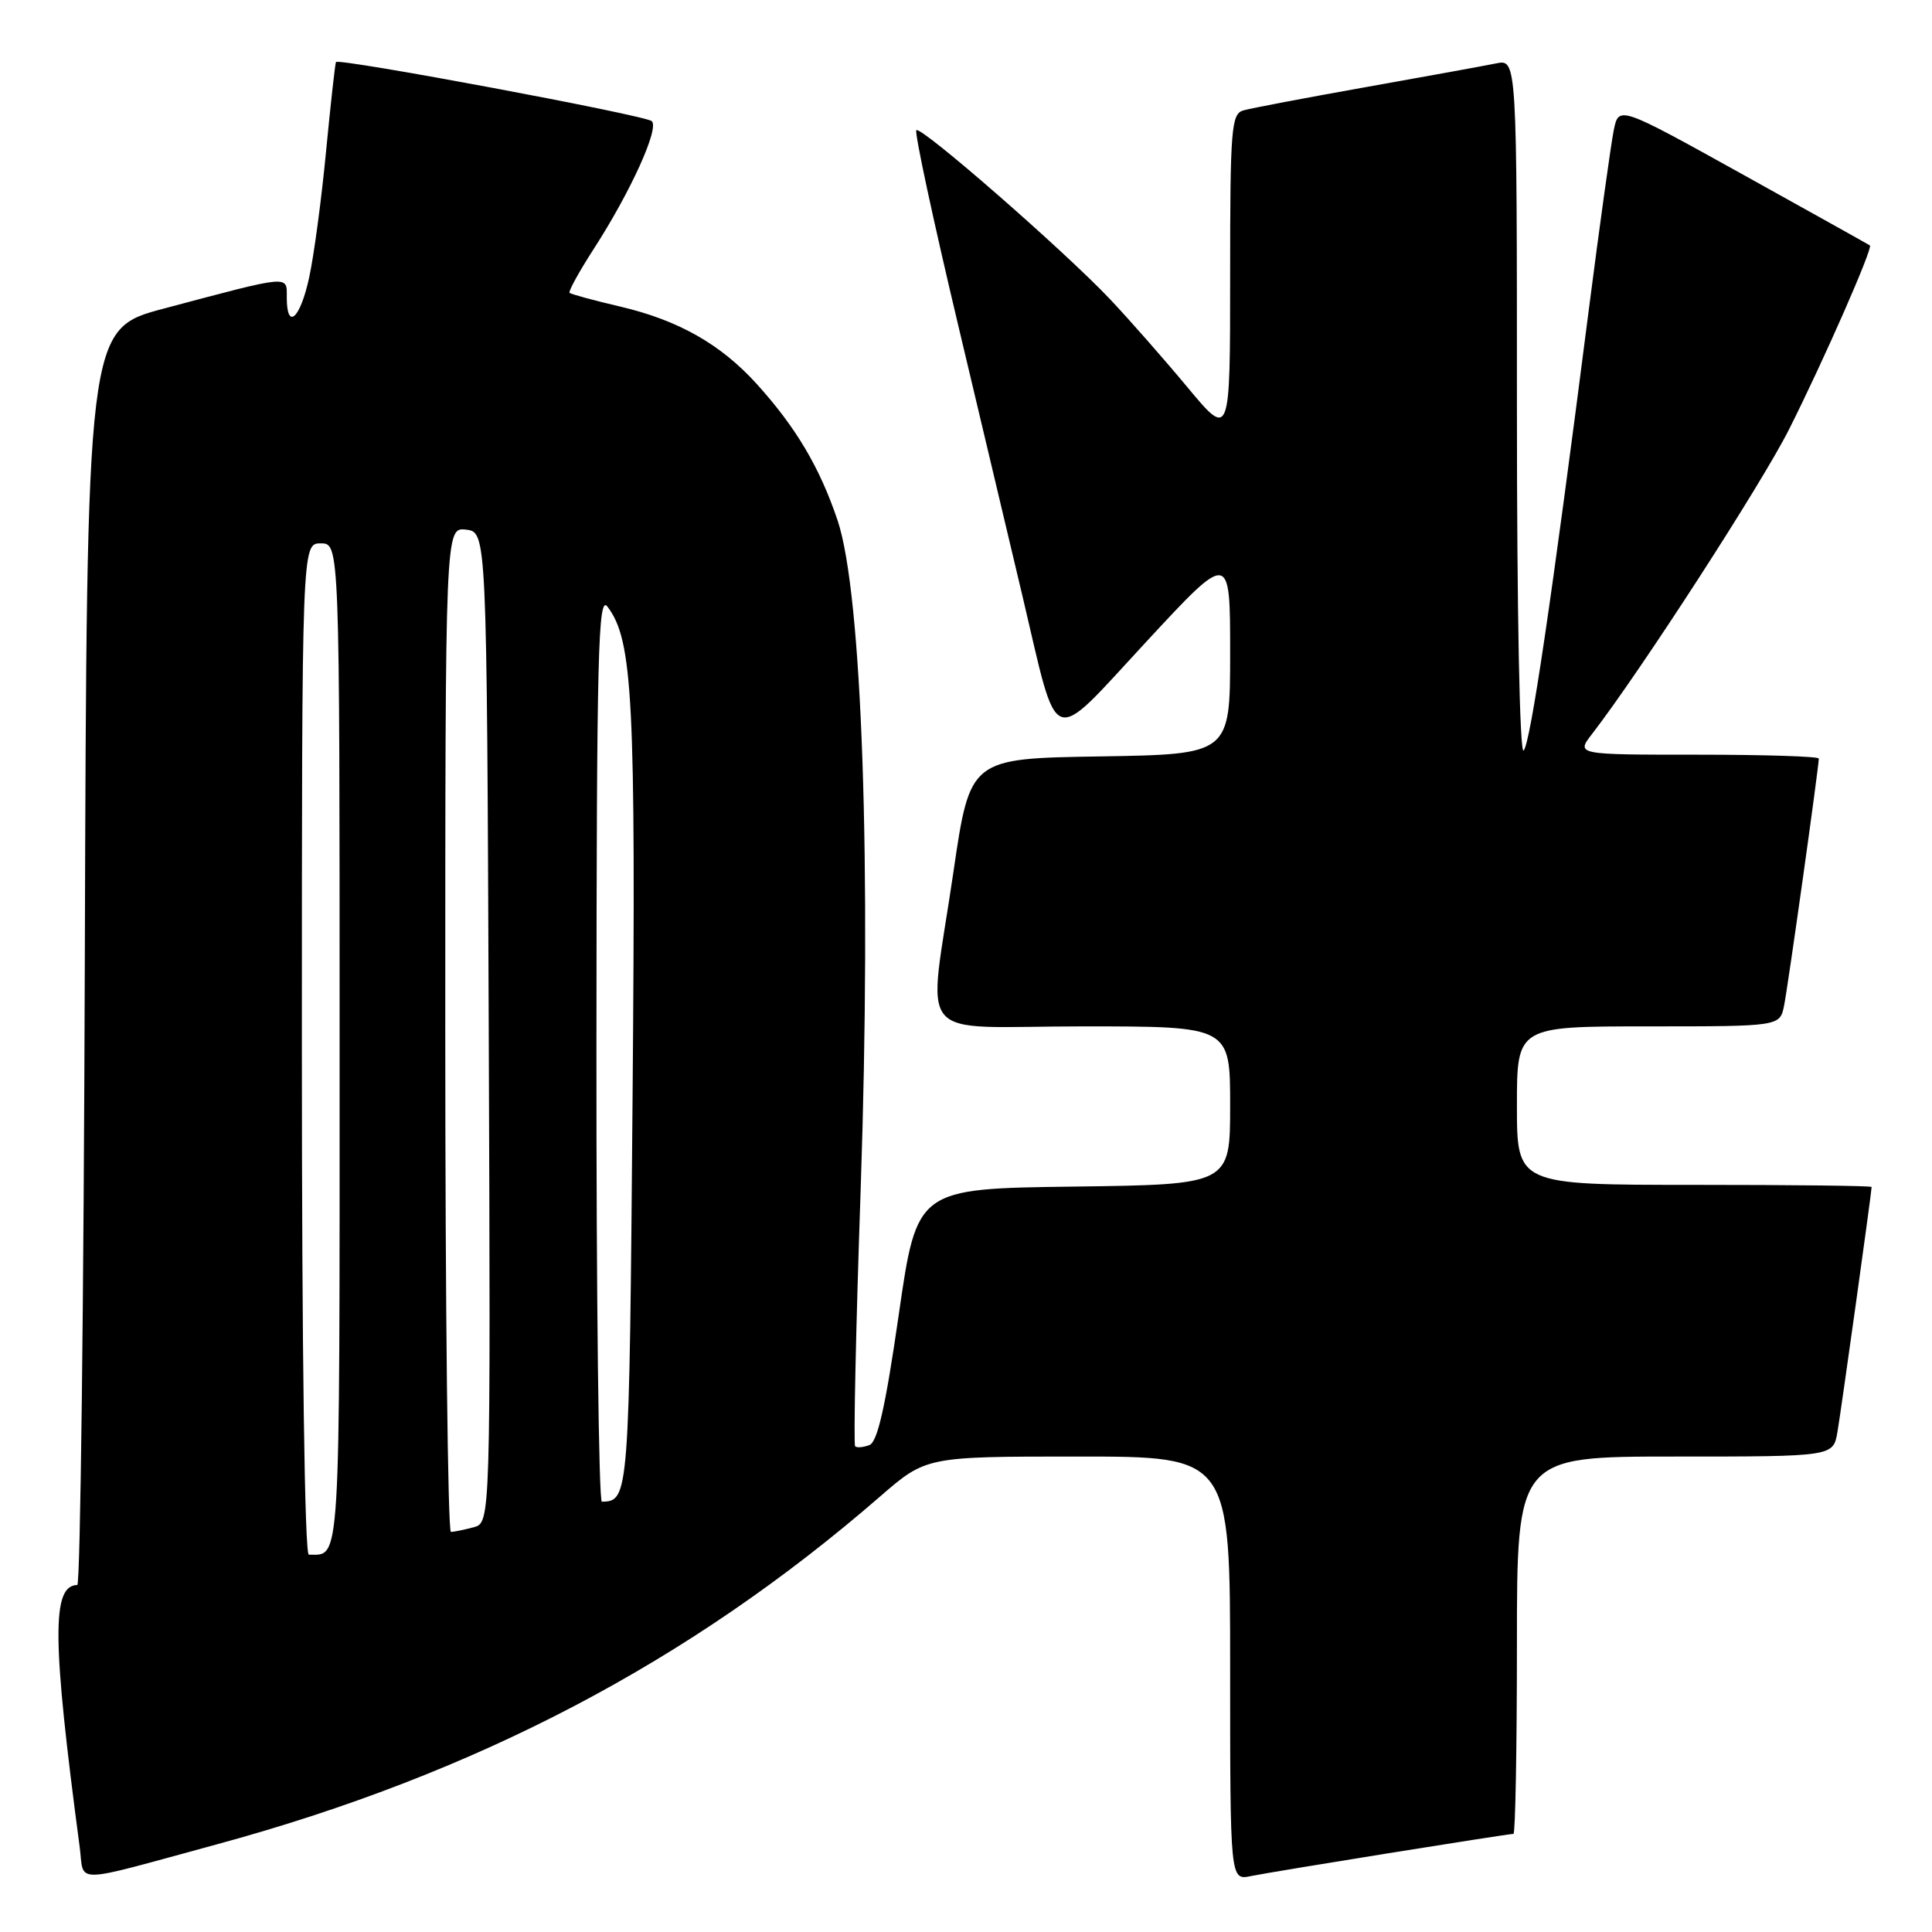 <?xml version="1.0" encoding="UTF-8" standalone="no"?>
<!DOCTYPE svg PUBLIC "-//W3C//DTD SVG 1.1//EN" "http://www.w3.org/Graphics/SVG/1.1/DTD/svg11.dtd" >
<svg xmlns="http://www.w3.org/2000/svg" xmlns:xlink="http://www.w3.org/1999/xlink" version="1.1" viewBox="0 0 256 256">
 <g >
 <path fill="currentColor"
d=" M 28.64 244.41 C 63.06 235.06 91.35 220.23 116.61 198.30 C 122.72 193.00 122.72 193.00 142.86 193.00 C 163.00 193.00 163.00 193.00 163.00 221.08 C 163.00 249.16 163.00 249.16 165.75 248.59 C 168.60 248.00 199.74 243.00 200.54 243.00 C 200.79 243.00 201.00 231.75 201.00 218.00 C 201.00 193.00 201.00 193.00 221.95 193.00 C 242.91 193.00 242.91 193.00 243.47 189.75 C 243.97 186.83 248.00 157.95 248.00 157.28 C 248.00 157.12 237.43 157.00 224.50 157.00 C 201.00 157.00 201.00 157.00 201.00 146.50 C 201.00 136.00 201.00 136.00 218.42 136.00 C 235.84 136.00 235.84 136.00 236.40 133.25 C 236.92 130.69 241.00 101.63 241.00 100.51 C 241.00 100.23 233.76 100.00 224.92 100.00 C 208.83 100.00 208.83 100.00 210.96 97.25 C 217.40 88.90 233.39 64.17 237.05 56.91 C 241.64 47.79 248.21 32.83 247.77 32.52 C 247.62 32.41 240.07 28.20 231.00 23.16 C 214.50 14.00 214.50 14.00 213.83 17.25 C 213.47 19.04 211.98 29.72 210.53 41.00 C 205.59 79.56 202.79 98.50 201.89 99.45 C 201.37 100.01 201.00 81.32 201.00 54.12 C 201.00 7.84 201.00 7.84 198.25 8.40 C 196.74 8.71 188.97 10.12 181.00 11.54 C 173.03 12.96 165.71 14.35 164.75 14.63 C 163.15 15.09 163.00 17.02 163.00 36.62 C 163.00 58.11 163.00 58.11 157.34 51.31 C 154.22 47.56 149.61 42.32 147.09 39.65 C 140.94 33.16 122.02 16.65 121.42 17.25 C 121.15 17.51 123.65 29.15 126.97 43.11 C 130.29 57.08 134.14 73.29 135.52 79.14 C 140.33 99.52 138.94 99.01 151.80 85.13 C 163.00 73.04 163.00 73.04 163.00 86.49 C 163.00 99.95 163.00 99.95 145.77 100.23 C 128.54 100.50 128.54 100.50 126.34 115.50 C 122.95 138.67 120.71 136.00 143.50 136.00 C 163.00 136.00 163.00 136.00 163.00 146.48 C 163.00 156.96 163.00 156.96 142.25 157.23 C 121.50 157.50 121.50 157.50 119.09 174.20 C 117.33 186.40 116.28 191.06 115.20 191.48 C 114.38 191.79 113.53 191.86 113.31 191.64 C 113.08 191.41 113.41 175.99 114.05 157.37 C 115.49 114.79 114.24 78.60 110.98 68.94 C 108.62 61.95 105.49 56.65 100.30 50.91 C 95.51 45.61 89.88 42.42 82.13 40.61 C 78.65 39.80 75.65 38.98 75.47 38.80 C 75.29 38.62 76.73 36.00 78.67 32.99 C 83.59 25.36 87.39 16.98 86.36 16.05 C 85.50 15.27 44.92 7.68 44.52 8.22 C 44.41 8.37 43.82 13.68 43.21 20.00 C 42.61 26.32 41.60 33.86 40.97 36.75 C 39.78 42.25 38.00 43.85 38.00 39.42 C 38.00 36.44 38.66 36.38 21.70 40.89 C 11.50 43.60 11.50 43.60 11.24 126.80 C 11.10 172.56 10.65 210.01 10.24 210.02 C 6.83 210.09 6.90 217.24 10.56 244.75 C 11.21 249.66 9.18 249.70 28.64 244.41 Z  M 40.00 139.00 C 40.00 72.00 40.00 72.00 42.50 72.00 C 45.00 72.00 45.00 72.00 45.00 138.39 C 45.00 208.60 45.16 206.00 40.92 206.00 C 40.37 206.00 40.00 179.02 40.00 139.00 Z  M 59.00 136.43 C 59.00 69.87 59.00 69.87 61.75 70.18 C 64.50 70.50 64.50 70.50 64.76 136.13 C 65.01 201.76 65.01 201.76 62.76 202.37 C 61.52 202.70 60.16 202.98 59.75 202.99 C 59.34 202.99 59.00 173.05 59.00 136.43 Z  M 79.03 138.75 C 79.06 86.39 79.25 78.75 80.49 80.38 C 83.86 84.84 84.26 92.52 83.82 145.32 C 83.38 198.51 83.35 198.91 79.75 198.98 C 79.34 198.99 79.01 171.89 79.03 138.75 Z "/>
</g>
</svg>